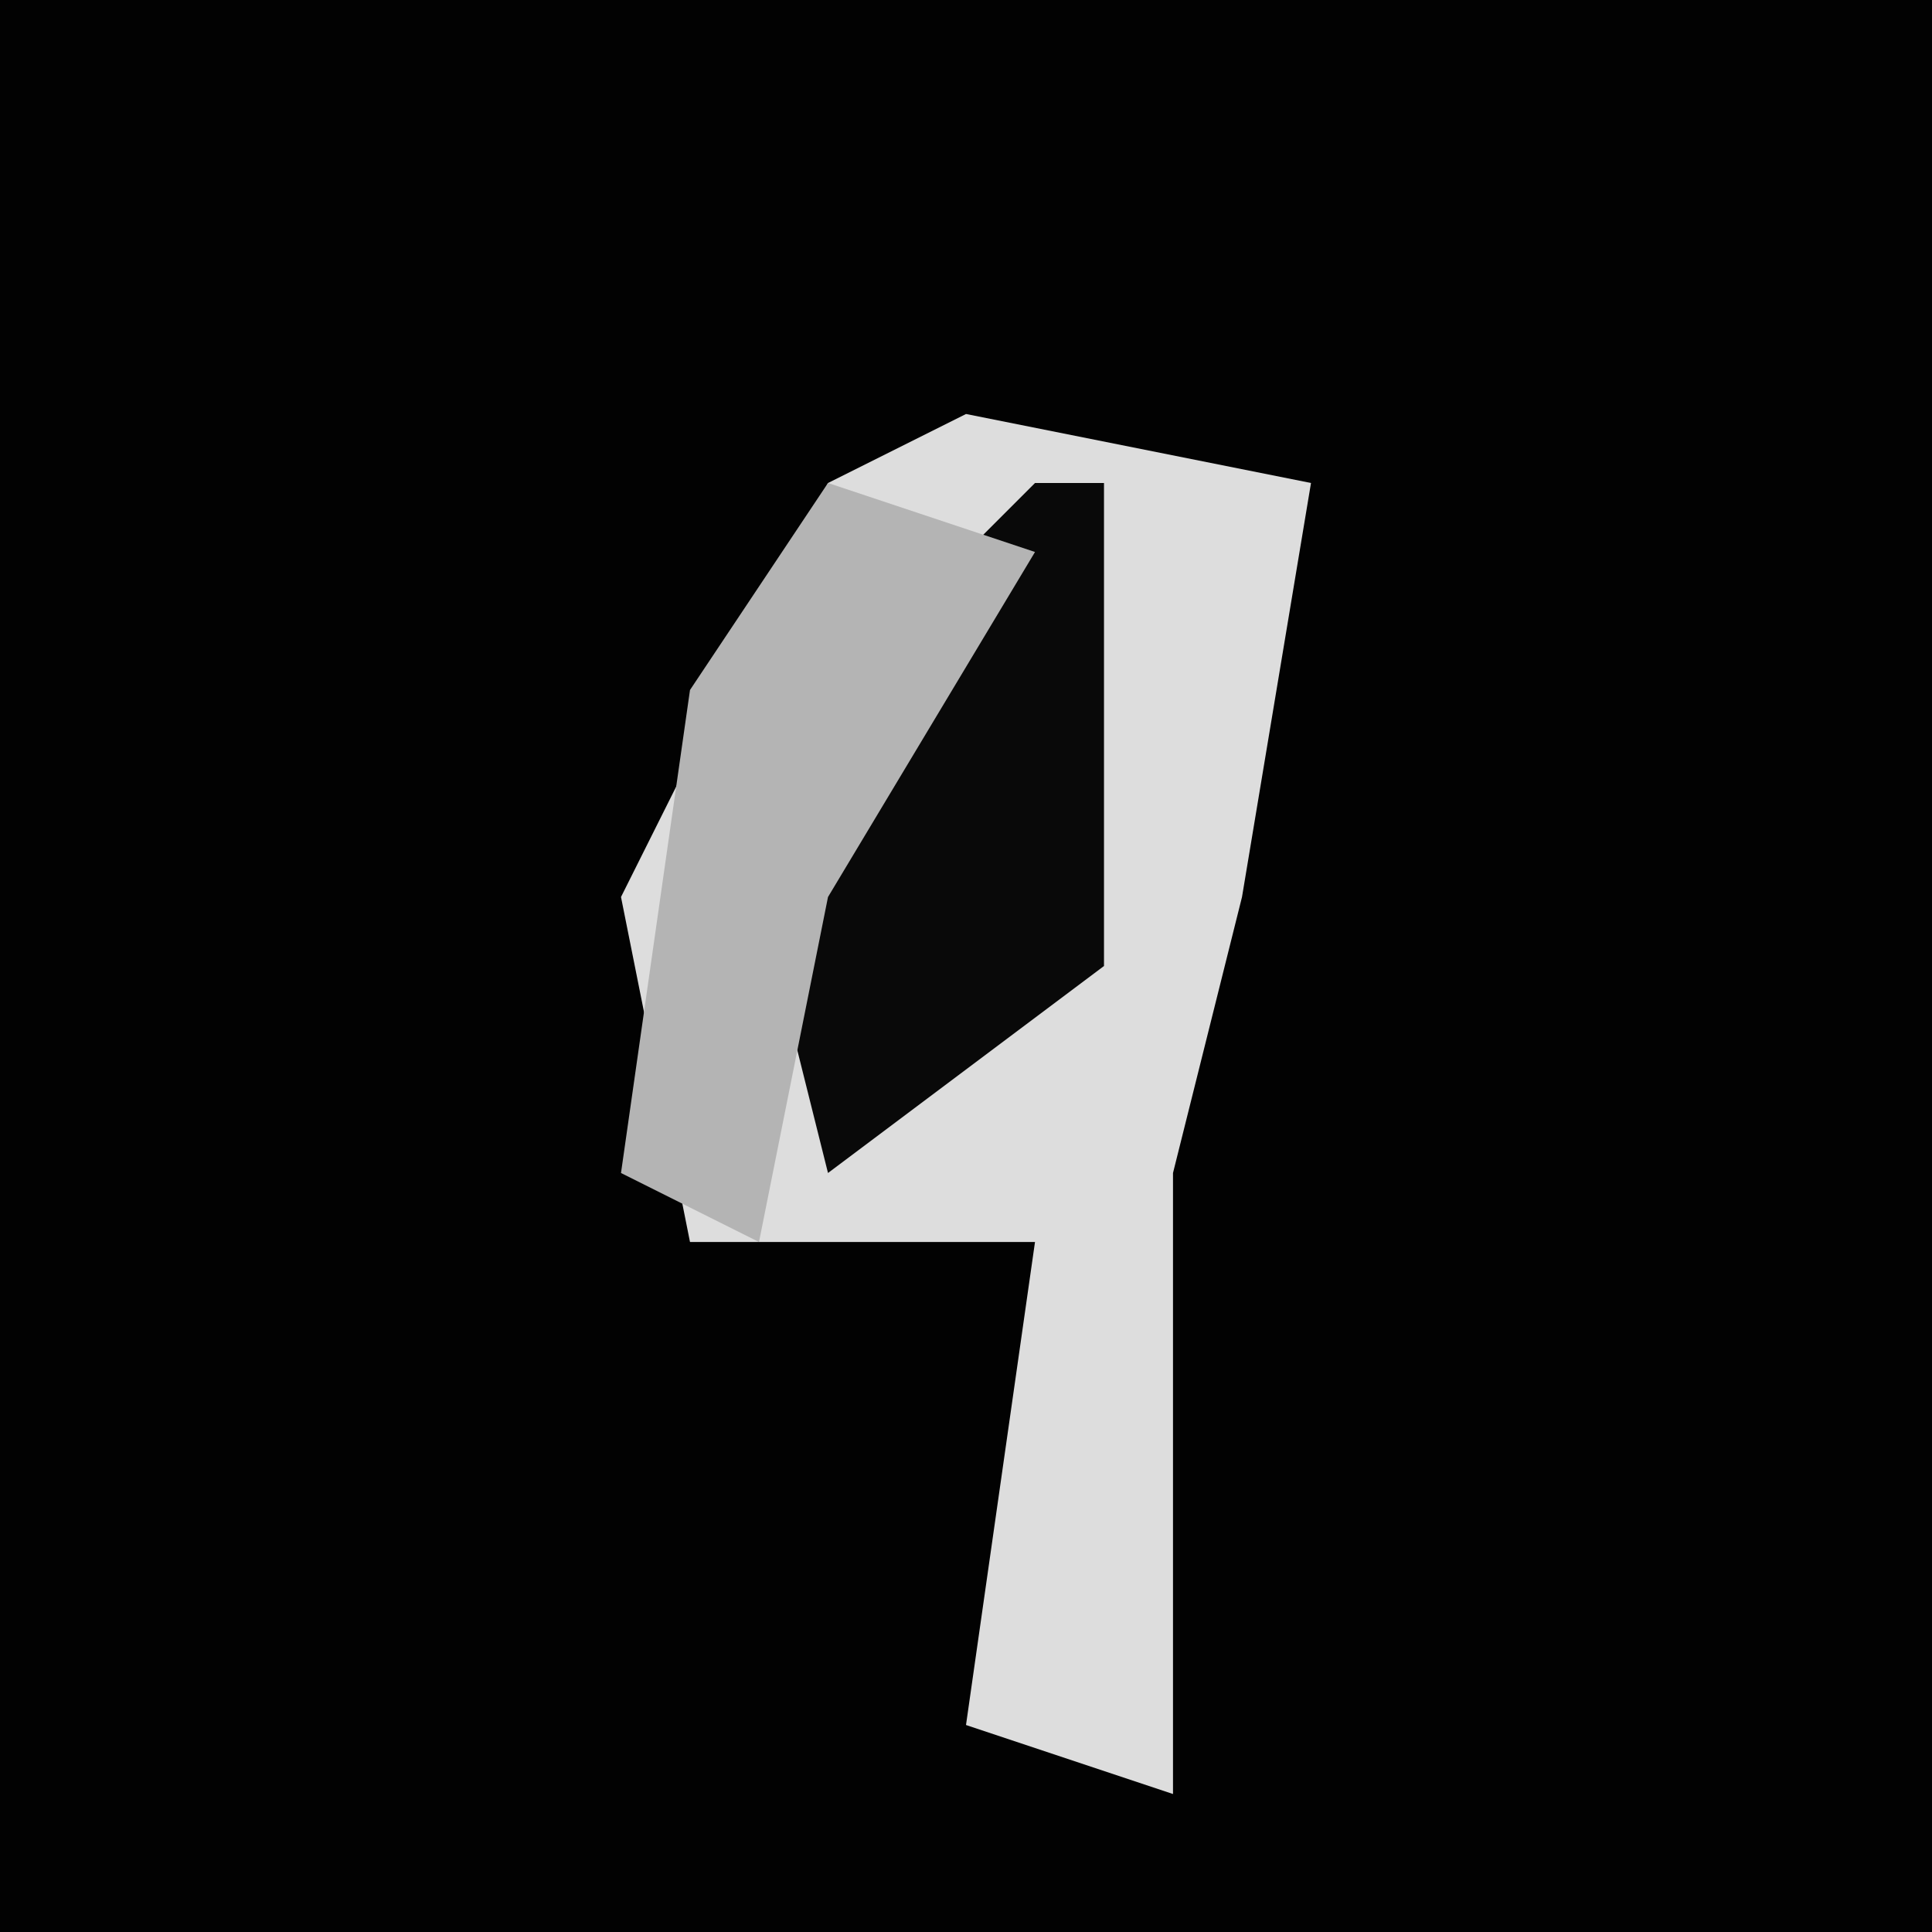 <?xml version="1.0" encoding="UTF-8"?>
<svg version="1.1" xmlns="http://www.w3.org/2000/svg" width="28" height="28">
<path d="M0,0 L28,0 L28,28 L0,28 Z " fill="#020202" transform="translate(0,0)"/>
<path d="M0,0 L5,1 L4,7 L3,11 L3,20 L0,19 L1,12 L-4,12 L-5,7 L-2,1 Z " fill="#DDDDDD" transform="translate(14,6)"/>
<path d="M0,0 L1,0 L1,7 L-3,10 L-4,6 L-1,1 Z " fill="#090909" transform="translate(15,7)"/>
<path d="M0,0 L3,1 L0,6 L-1,11 L-3,10 L-2,3 Z " fill="#B4B4B4" transform="translate(12,7)"/>
</svg>
